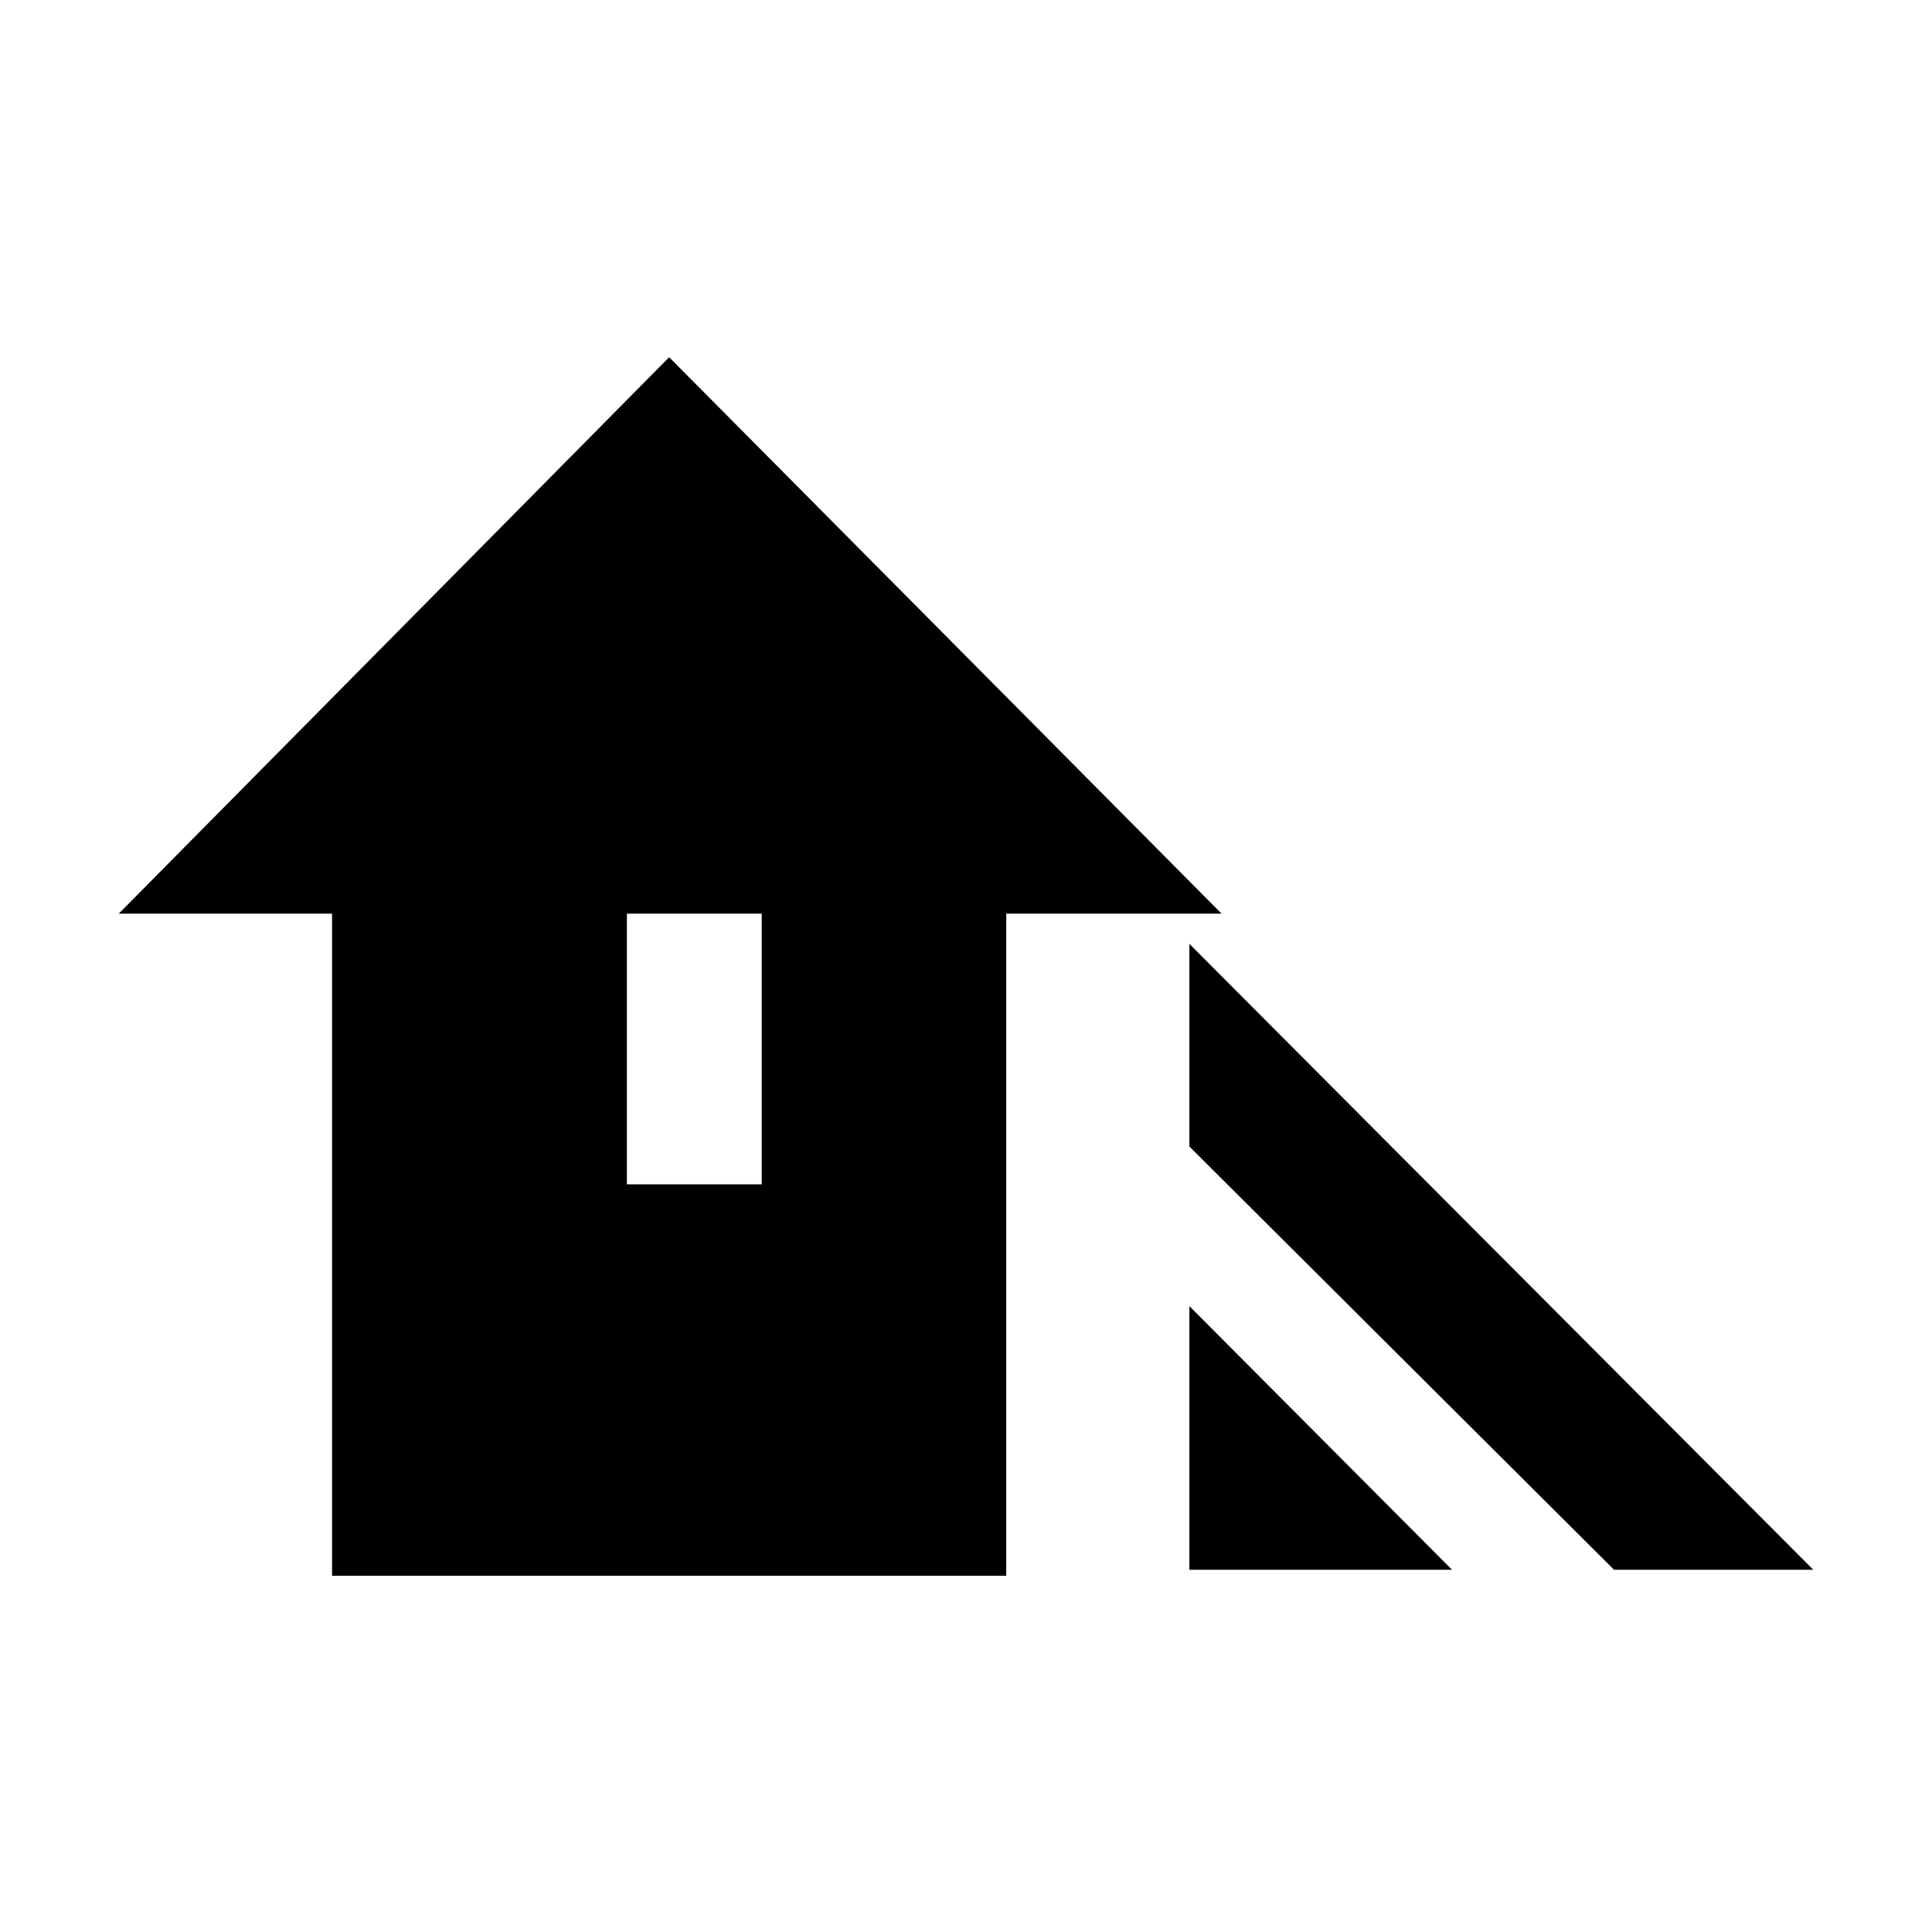 <svg xmlns="http://www.w3.org/2000/svg" height="20" viewBox="0 -960 960 960" width="20"><path d="M802-180 591-390.31V-491l310 311h-99Zm-211 0v-131l130.5 131H591Zm-426 3v-329H59l273.5-276.5L607-506H500v329H165Zm146.5-194.5h67V-506h-67v134.5Z"/></svg>